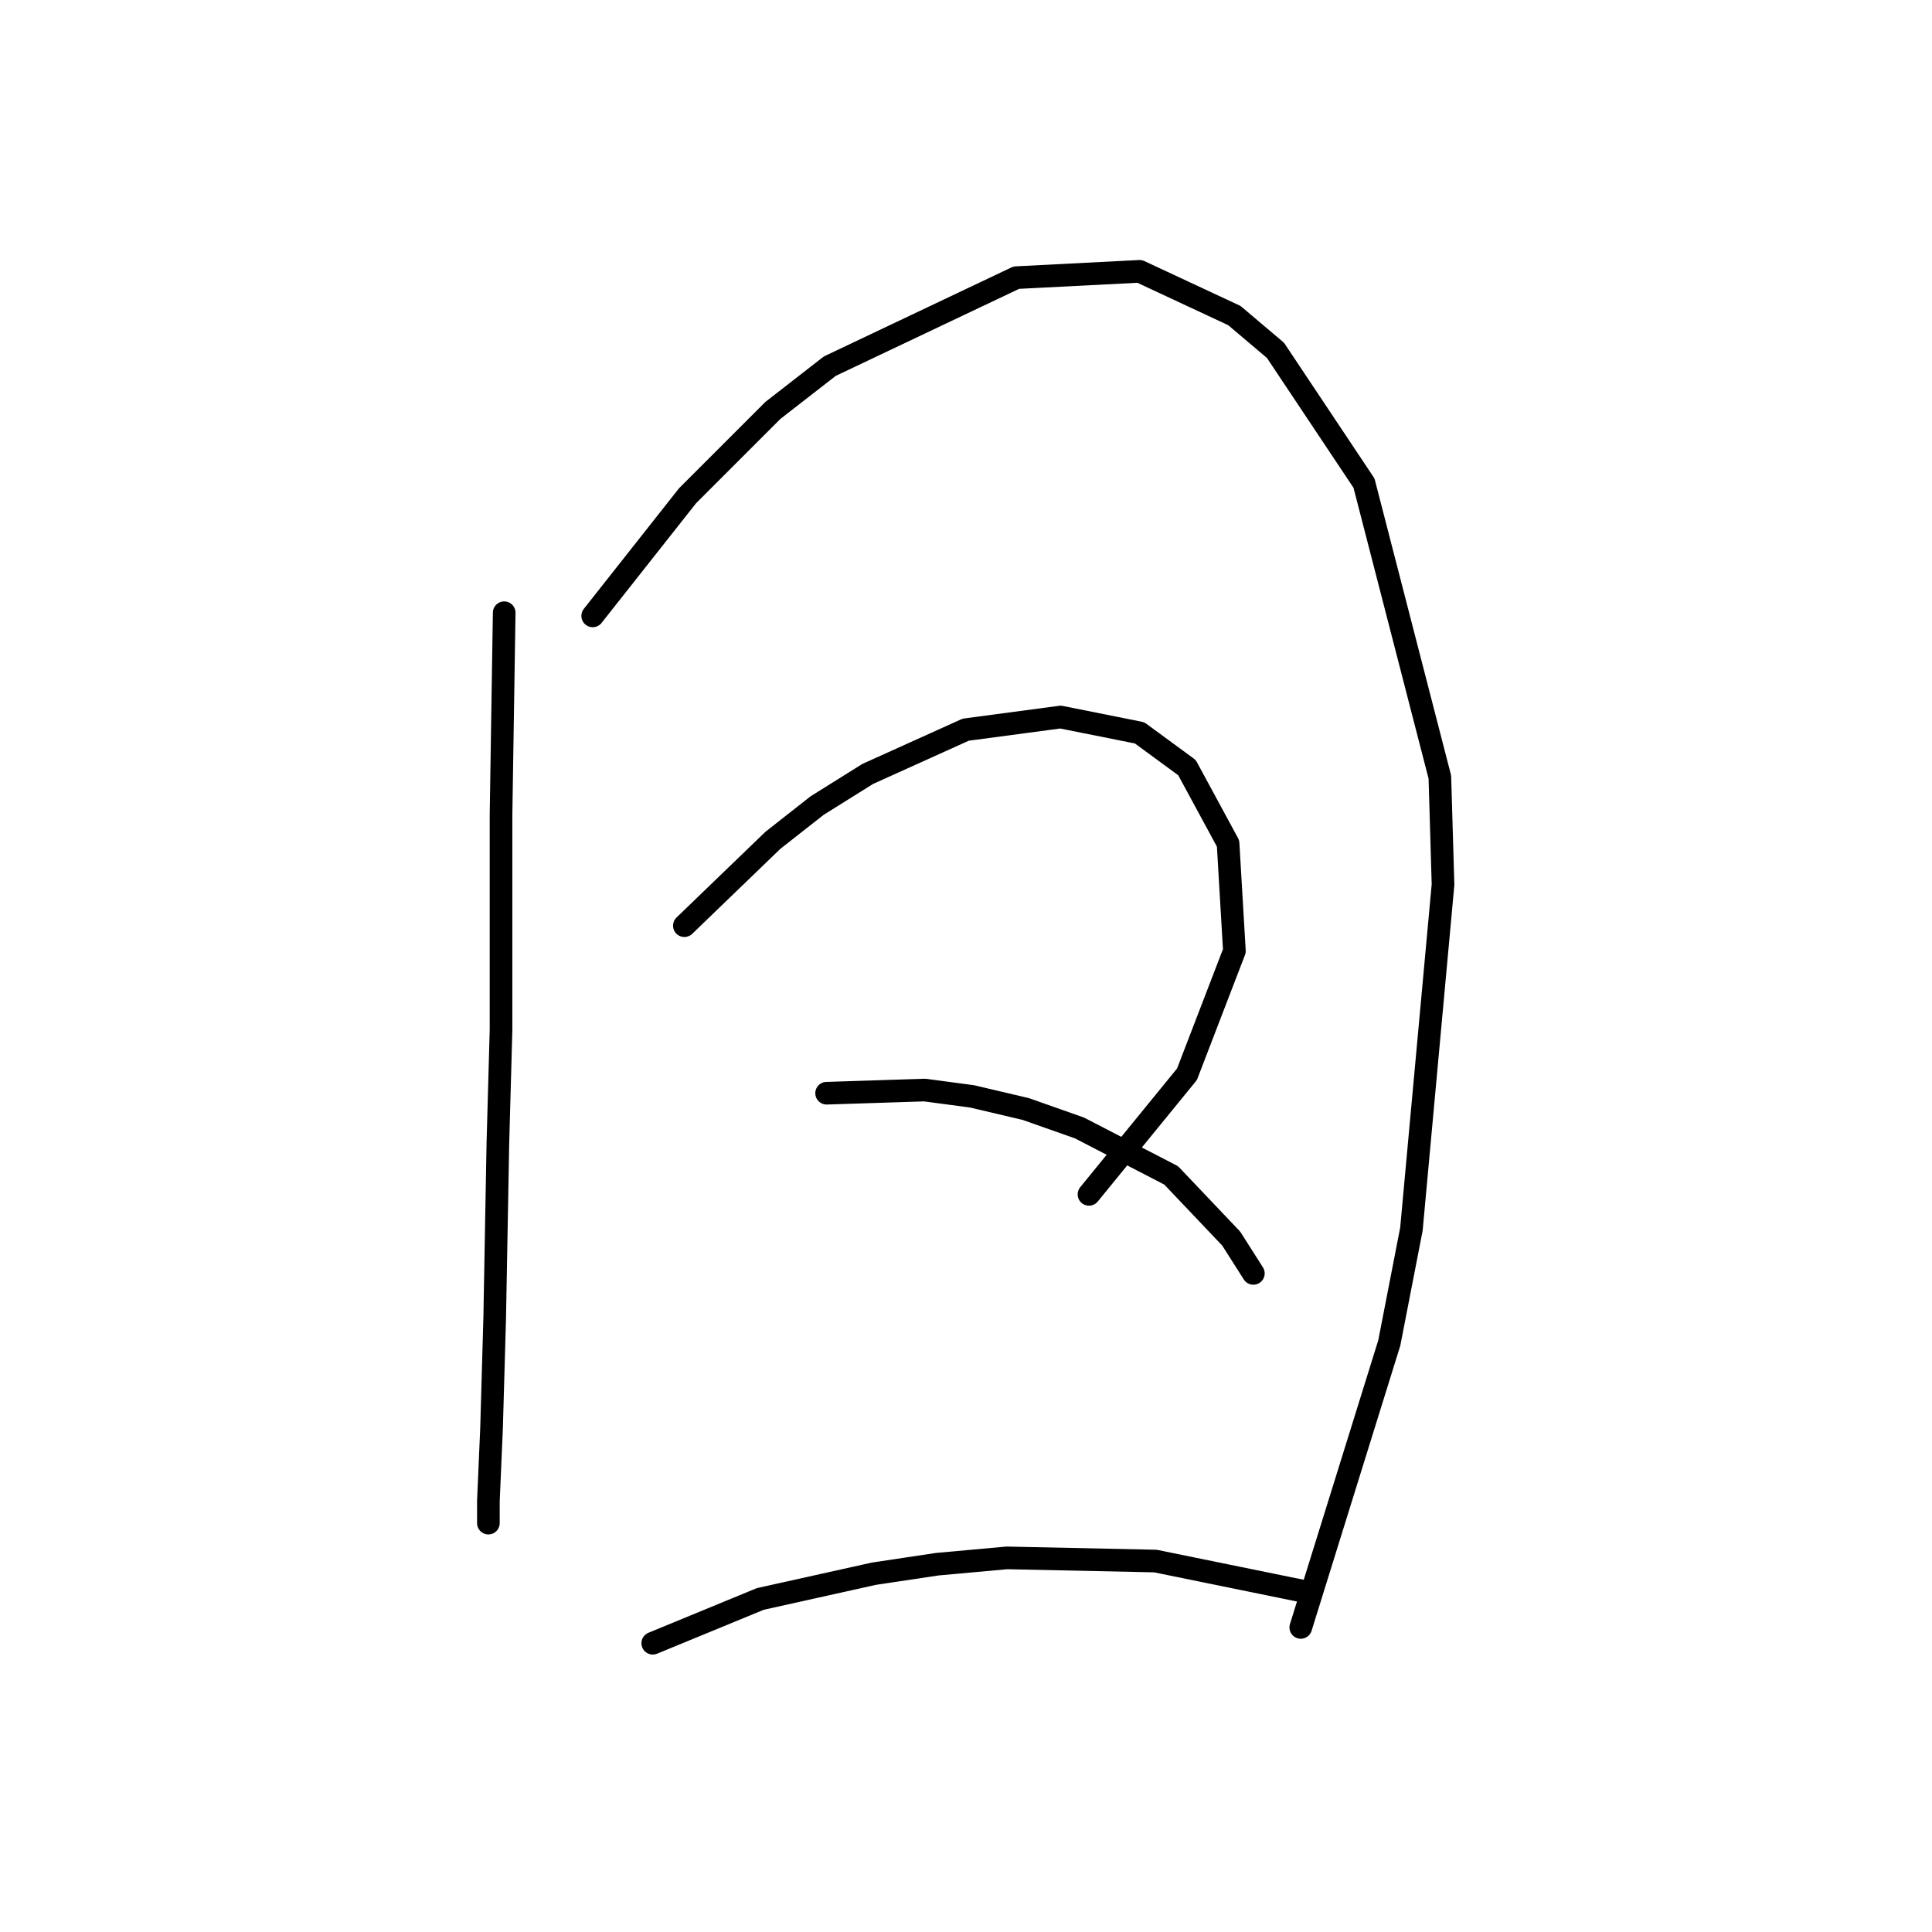 <?xml version="1.0" standalone="no"?>
    <svg width="256" height="256" xmlns="http://www.w3.org/2000/svg" version="1.1">
    <polyline stroke="black" stroke-width="3" stroke-linecap="round" fill="transparent" stroke-linejoin="round" points="66.808 81.19 66.389 107.996 66.389 121.819 66.389 136.479 65.97 151.557 65.551 174.595 65.132 189.255 64.714 198.888 64.714 201.82 64.714 201.82 " />
        <polyline stroke="black" stroke-width="3" stroke-linecap="round" fill="transparent" stroke-linejoin="round" points="78.536 81.608 91.102 65.692 96.547 60.247 102.411 54.383 109.95 48.519 134.663 36.791 150.998 35.953 163.564 41.817 169.009 46.425 180.737 64.016 190.789 102.97 191.208 117.211 187.02 162.867 184.088 177.945 172.36 215.642 172.36 215.642 " />
        <polyline stroke="black" stroke-width="3" stroke-linecap="round" fill="transparent" stroke-linejoin="round" points="90.683 122.656 102.411 111.347 108.275 106.74 114.976 102.551 127.961 96.687 140.527 95.012 150.998 97.106 157.281 101.714 162.726 111.766 163.564 126.007 157.281 142.343 144.296 158.259 144.296 158.259 " />
        <polyline stroke="black" stroke-width="3" stroke-linecap="round" fill="transparent" stroke-linejoin="round" points="109.531 144.856 122.516 144.437 128.799 145.275 135.919 146.95 143.04 149.463 155.187 155.746 163.145 164.123 166.077 168.731 166.077 168.731 " />
        <polyline stroke="black" stroke-width="3" stroke-linecap="round" fill="transparent" stroke-linejoin="round" points="86.494 217.737 100.735 211.873 115.814 208.522 124.191 207.265 133.406 206.428 153.092 206.846 173.616 211.035 173.616 211.035 " />
        </svg>